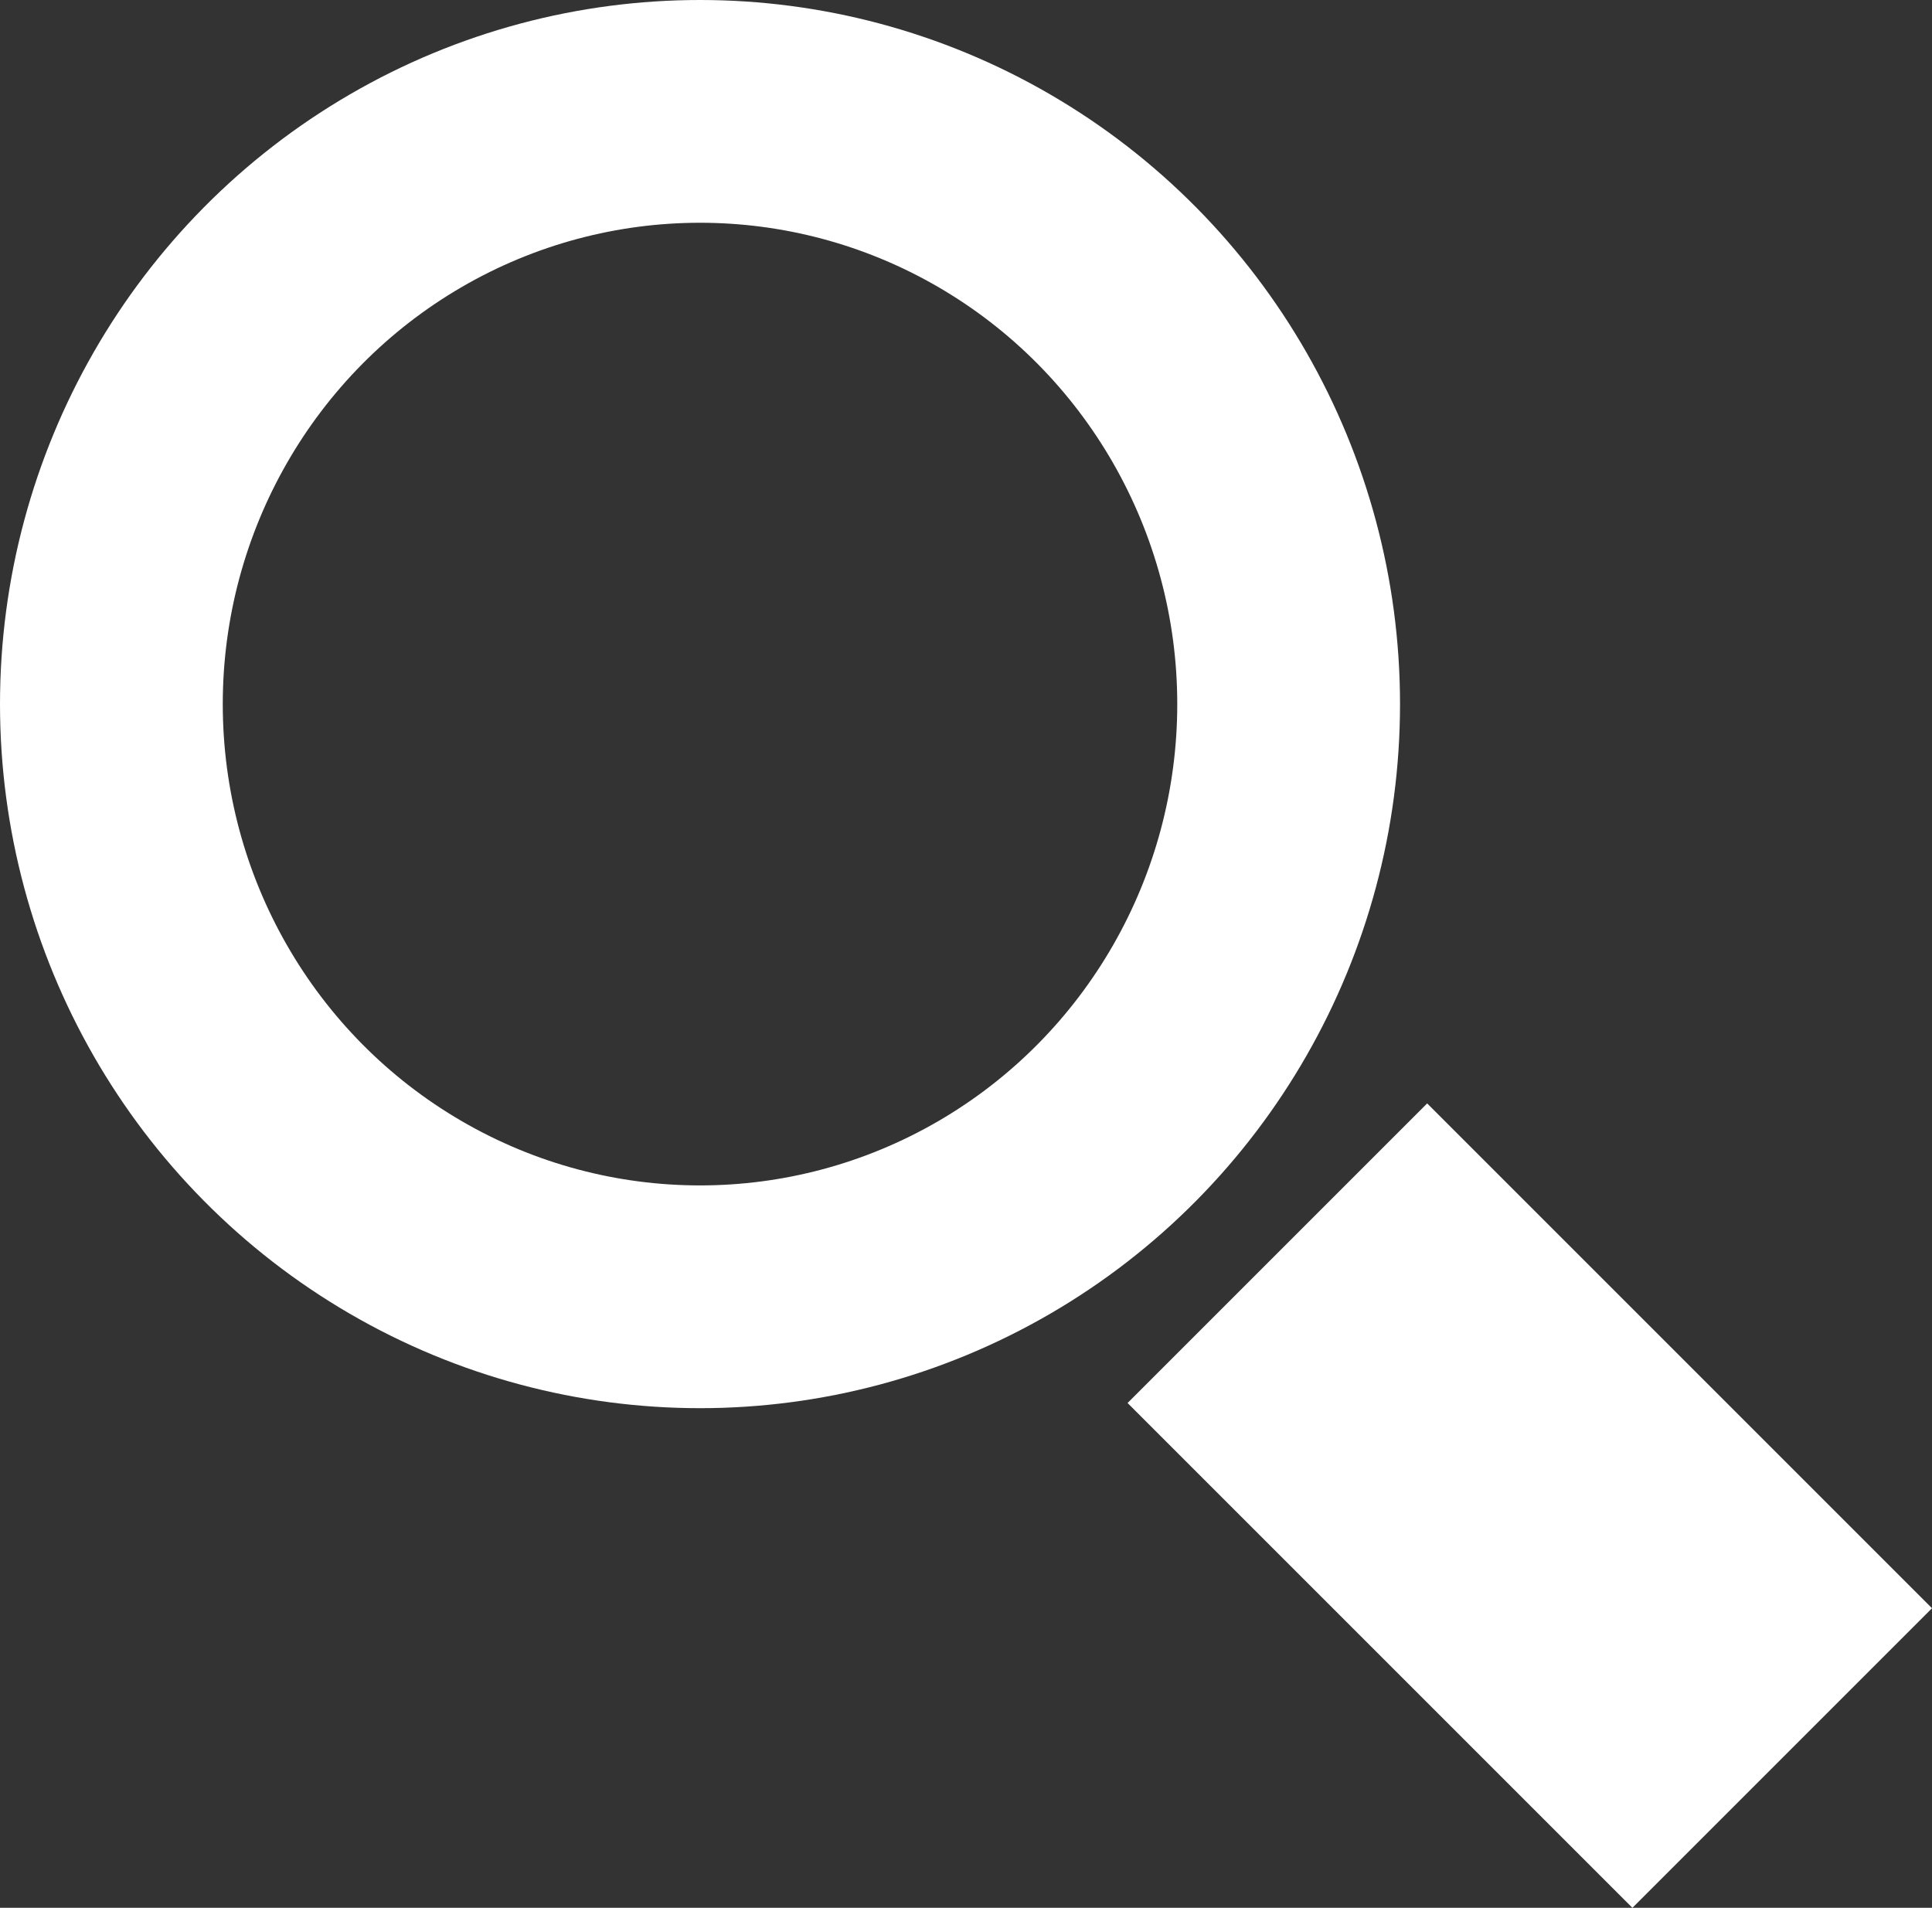 <?xml version="1.0" encoding="UTF-8" standalone="no"?>
<!-- Created with Inkscape (http://www.inkscape.org/) -->

<svg
   xmlns:dc="http://purl.org/dc/elements/1.1/"
   xmlns:cc="http://creativecommons.org/ns#"
   xmlns:rdf="http://www.w3.org/1999/02/22-rdf-syntax-ns#"
   xmlns:svg="http://www.w3.org/2000/svg"
   xmlns="http://www.w3.org/2000/svg"
   xmlns:sodipodi="http://sodipodi.sourceforge.net/DTD/sodipodi-0.dtd"
   xmlns:inkscape="http://www.inkscape.org/namespaces/inkscape"
   width="138.765mm"
   height="137.031mm"
   viewBox="0 0 138.765 137.031"
   version="1.1"
   id="svg8"
   inkscape:version="0.92.4 (5da689c313, 2019-01-14)"
   sodipodi:docname="drawing.svg">
  <rect x="0" y="0" width="138.765" height="137.031" fill="#333333" stroke="none"/>
  <defs
     id="defs2" />
  <sodipodi:namedview
     id="base"
     pagecolor="#ffffff"
     bordercolor="#666666"
     borderopacity="1.0"
     inkscape:pageopacity="0.0"
     inkscape:pageshadow="2"
     inkscape:zoom="0.49497475"
     inkscape:cx="-70.895965"
     inkscape:cy="115.56558"
     inkscape:document-units="mm"
     inkscape:current-layer="layer1"
     showgrid="false"
     inkscape:window-width="1920"
     inkscape:window-height="1001"
     inkscape:window-x="-9"
     inkscape:window-y="-9"
     inkscape:window-maximized="1" />
  <g
     inkscape:label="Layer 1"
     inkscape:groupmode="layer"
     id="layer1"
     transform="translate(-24.561,-35.98)">
    <ellipse
       style="opacity:1;fill:#ffffff;fill-opacity:0;fill-rule:nonzero;stroke:#ffffff;stroke-width:16;stroke-miterlimit:4;stroke-dasharray:none;stroke-opacity:1"
       id="path815"
       cx="74.839"
       cy="86.552"
       rx="42.278"
       ry="42.572" />
    <rect
       style="opacity:1;fill:#ffffff;fill-opacity:0;fill-rule:nonzero;stroke:#ffffff;stroke-width:16.17;stroke-miterlimit:4;stroke-dasharray:none;stroke-opacity:1"
       id="rect851"
       width="14.263"
       height="35.11"
       x="-13.98"
       y="179.416"
       transform="rotate(-45)" />
  </g>
</svg>
